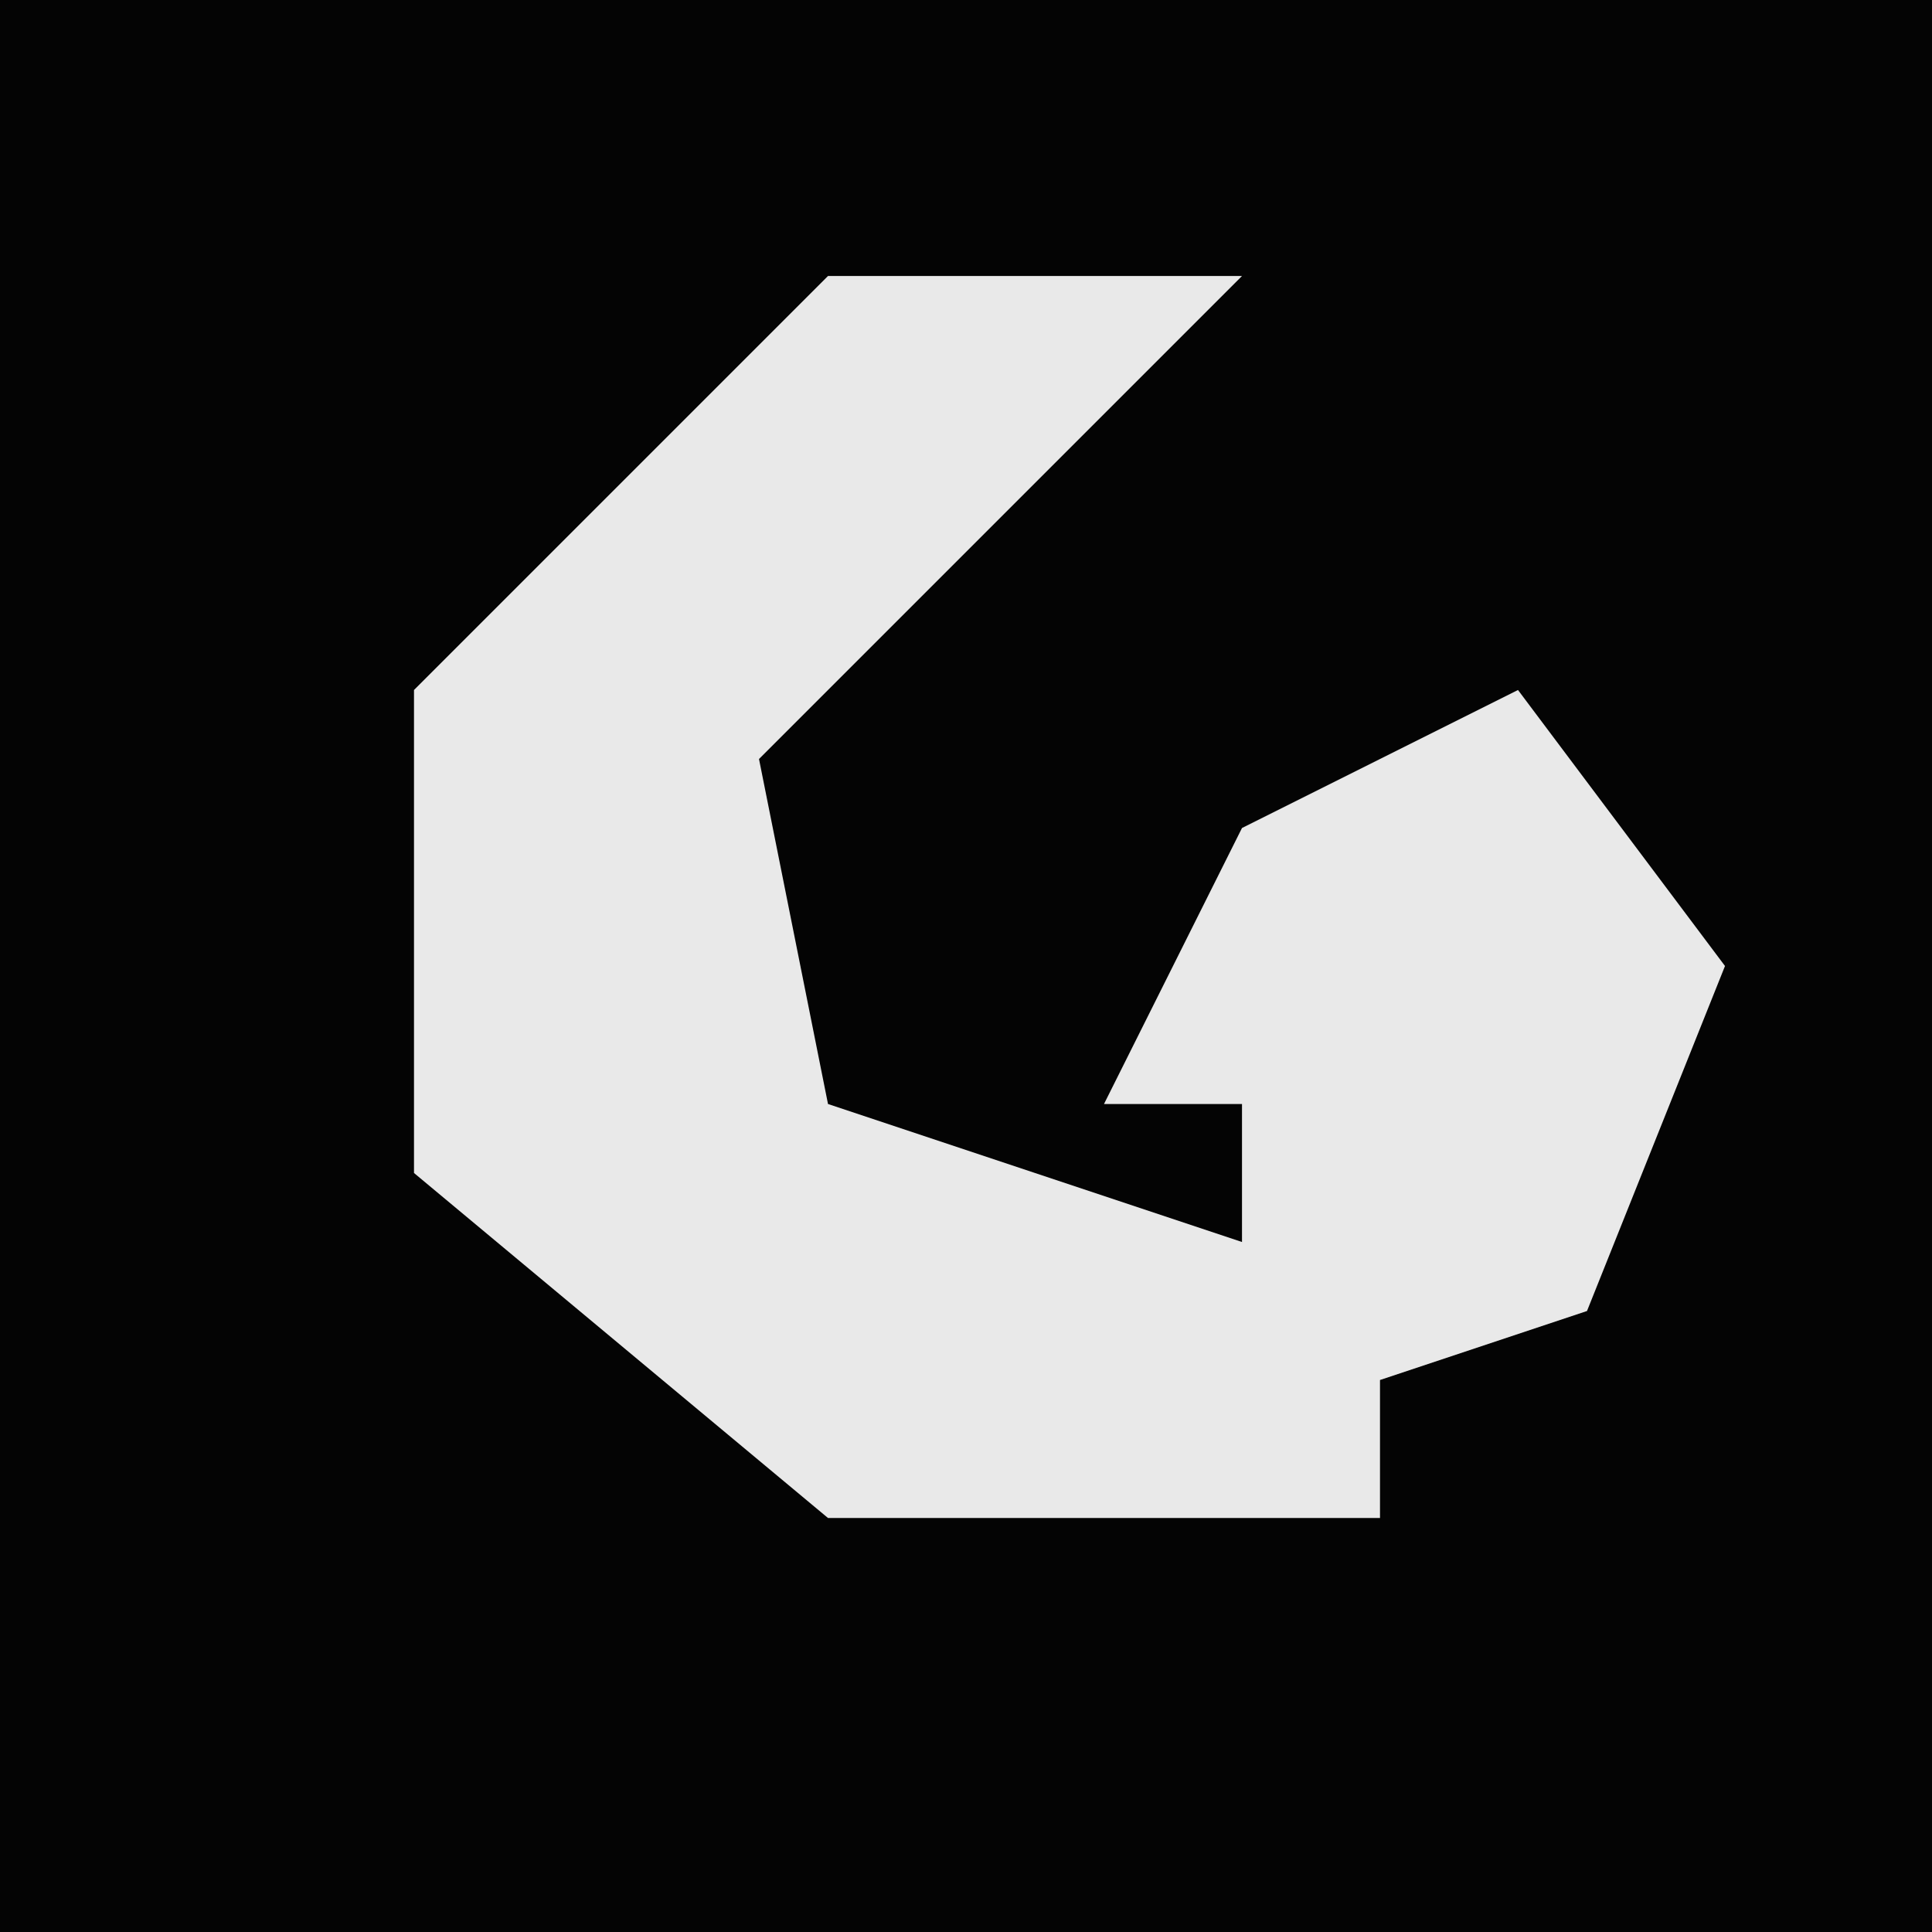 <?xml version="1.0" encoding="UTF-8"?>
<svg version="1.1" xmlns="http://www.w3.org/2000/svg" width="28" height="28">
<path d="M0,0 L28,0 L28,28 L0,28 Z " fill="#040404" transform="translate(0,0)"/>
<path d="M0,0 L6,0 L1,5 L-1,7 L0,12 L6,14 L6,12 L4,12 L6,8 L10,6 L13,10 L11,15 L8,16 L8,18 L0,18 L-6,13 L-6,6 L-1,1 Z " fill="#E9E9E9" transform="translate(12,4)"/>
</svg>
